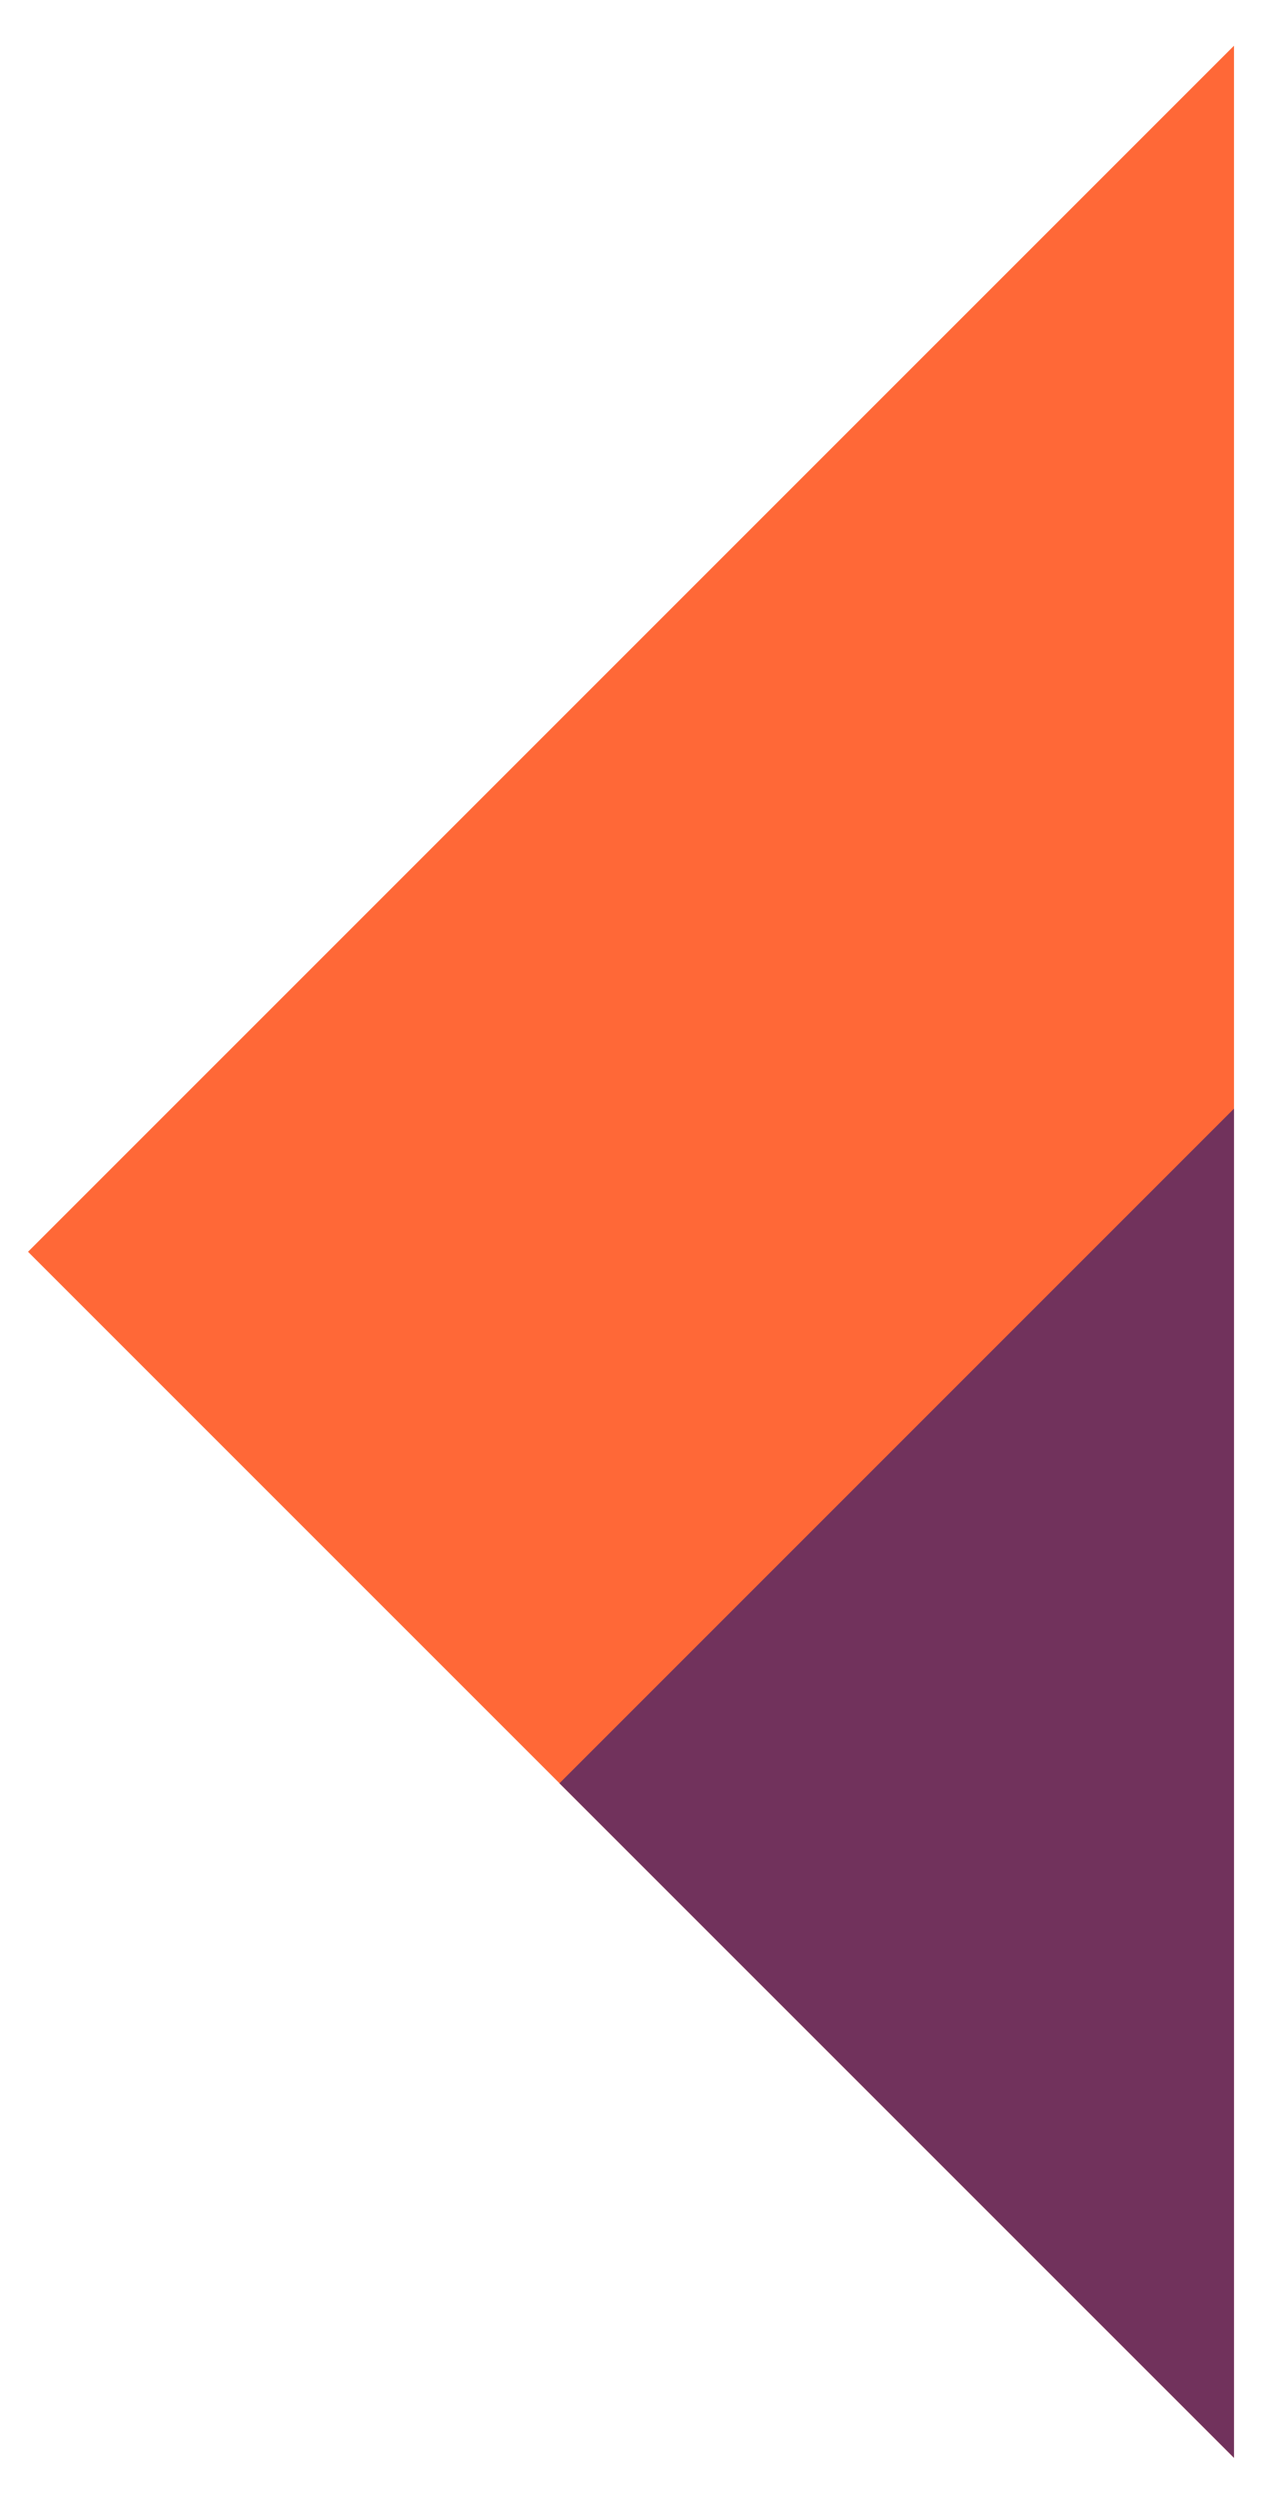 <svg width="22" height="43" viewBox="0 0 22 43" fill="none" xmlns="http://www.w3.org/2000/svg">
<path d="M0.482 21.529L21.226 0.786L21.226 42.272L0.482 21.529Z" fill="#FF6837"/>
<path d="M9.623 30.67L21.226 19.067L21.226 42.272L9.623 30.67Z" fill="#71325C"/>
</svg>
